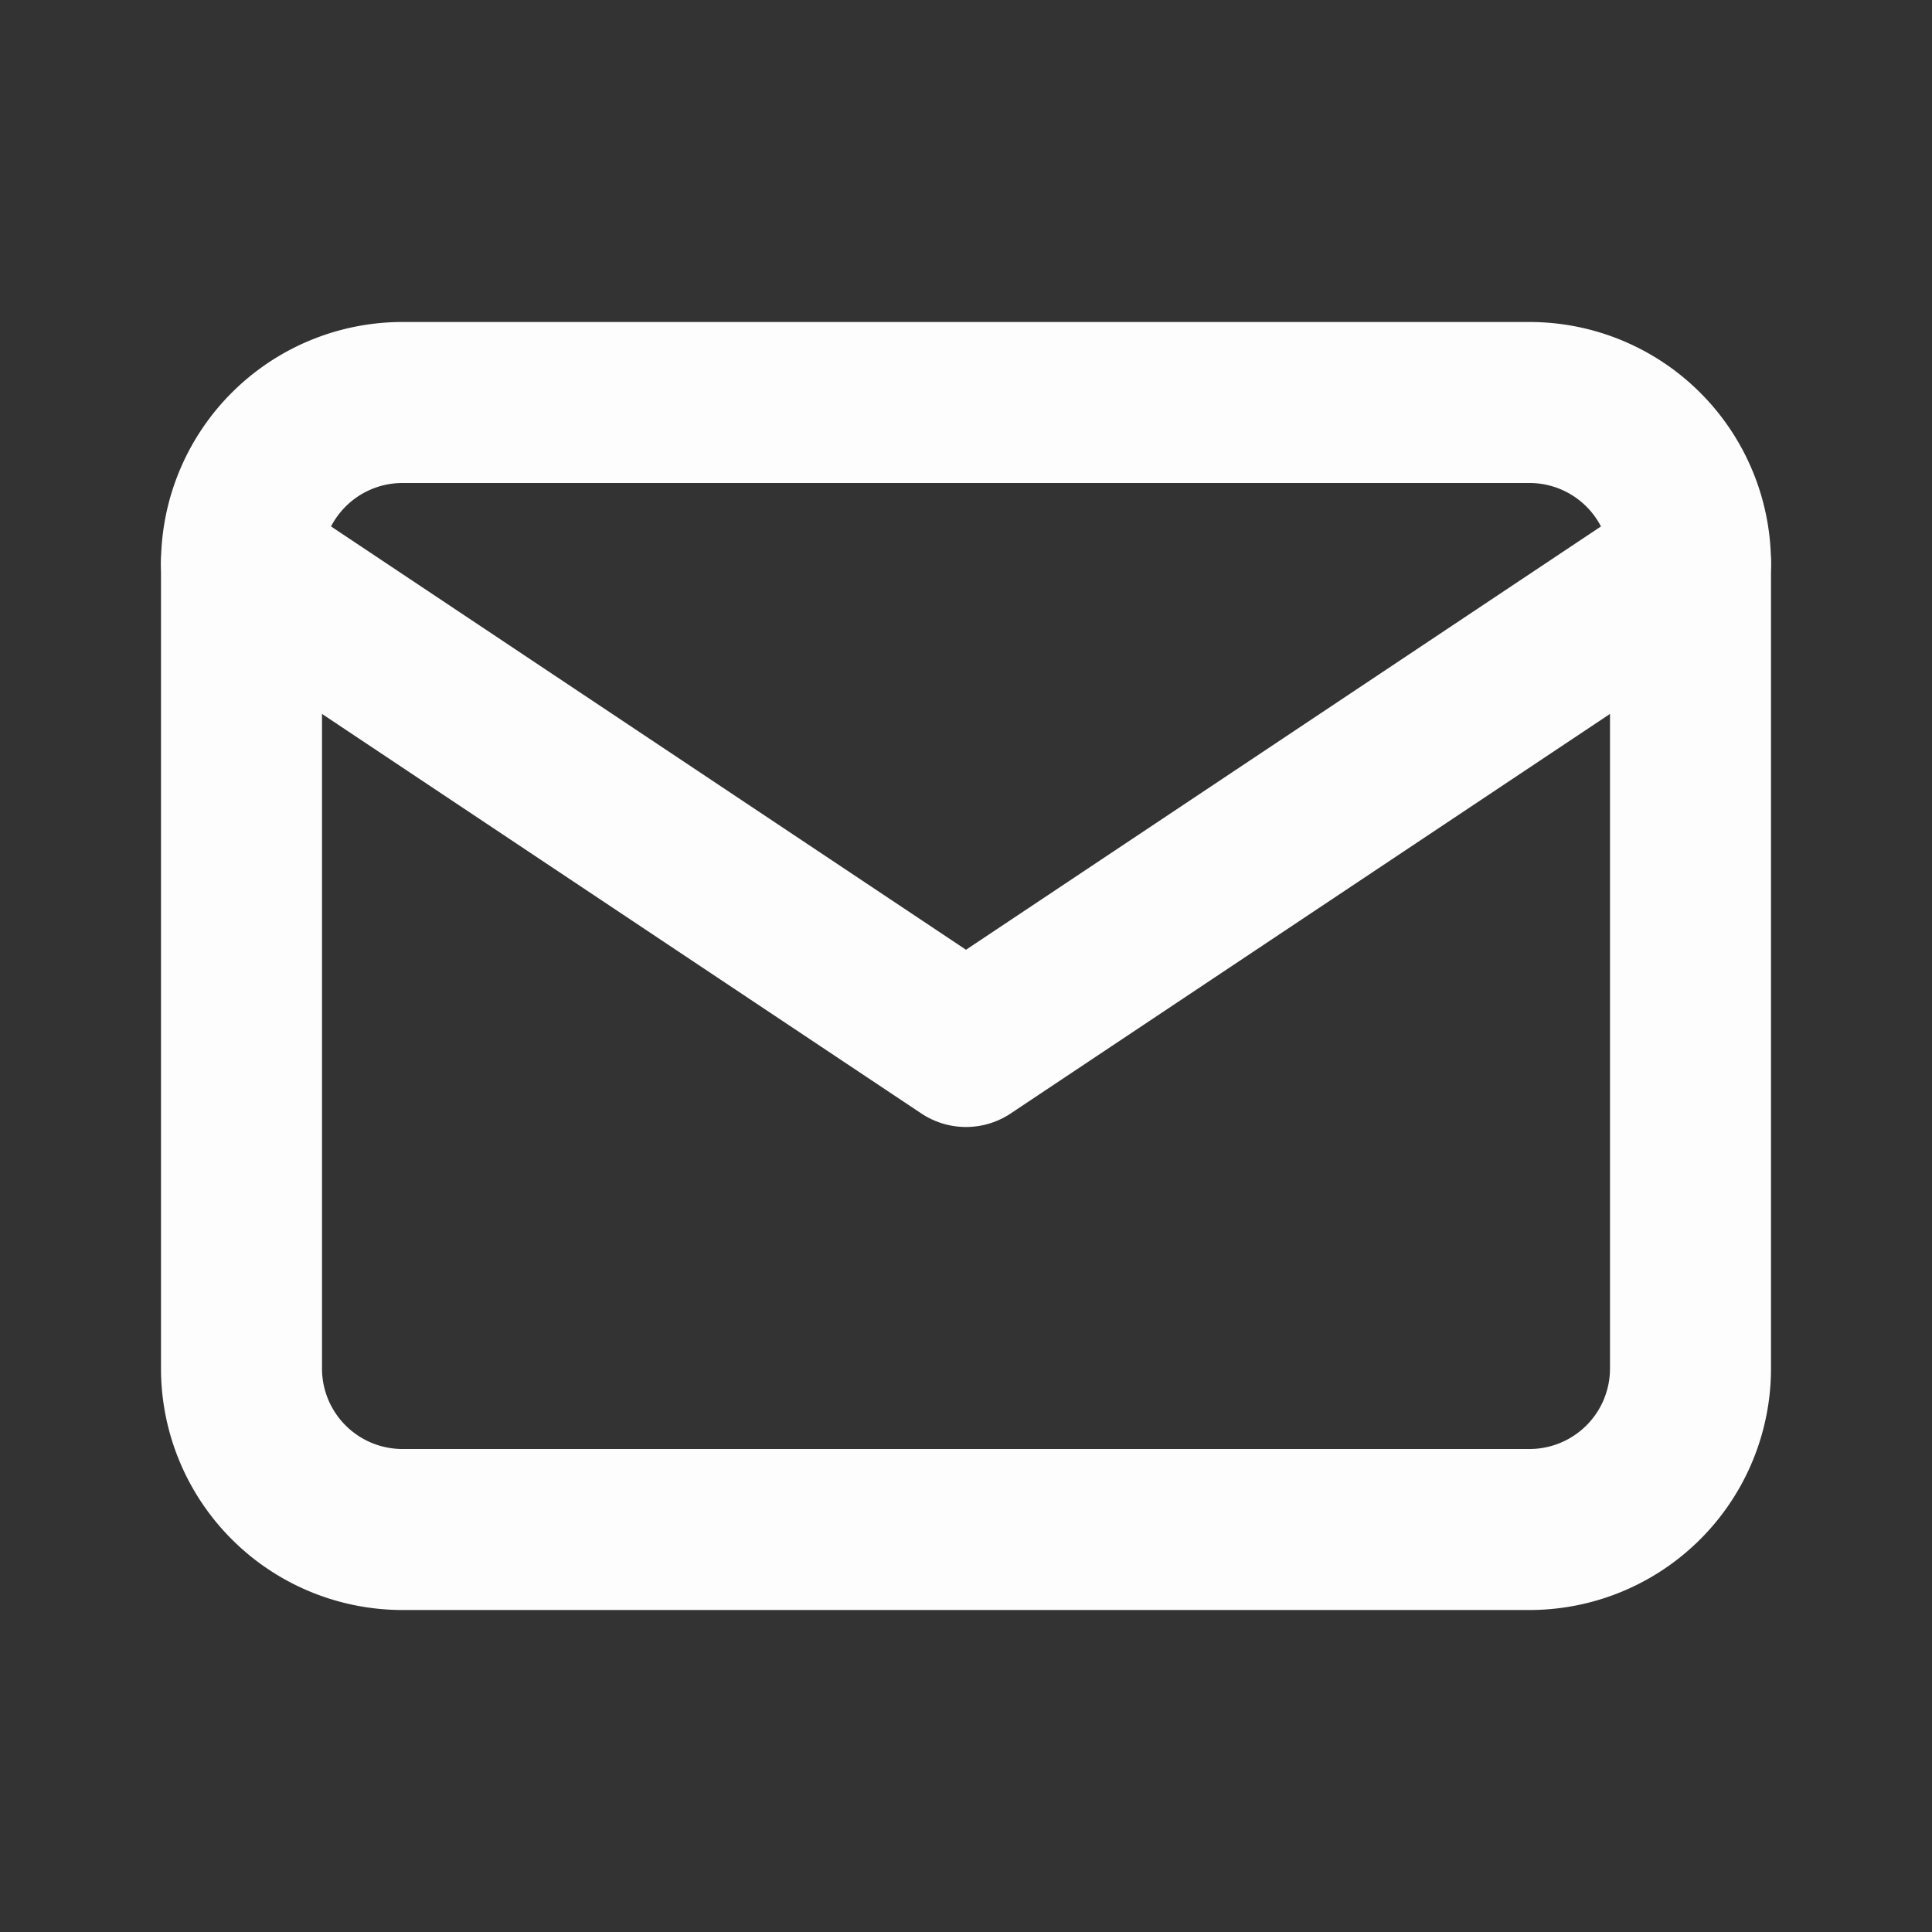 <svg xmlns="http://www.w3.org/2000/svg" width="24" height="24" fill="none" stroke="#fdfdfd" stroke-width="2" stroke-linecap="round" stroke-linejoin="round" class="icon icon-tabler icons-tabler-outline icon-tabler-mail"><rect width="100%" height="100%" fill="#333333" stroke="none"/><path d="M0 0h24v24H0z" stroke="none"/><path d="M3 7a2 2 0 012-2h14a2 2 0 012 2v10a2 2 0 01-2 2H5a2 2 0 01-2-2V7z"/><path d="M3 7l9 6 9-6"/></svg>